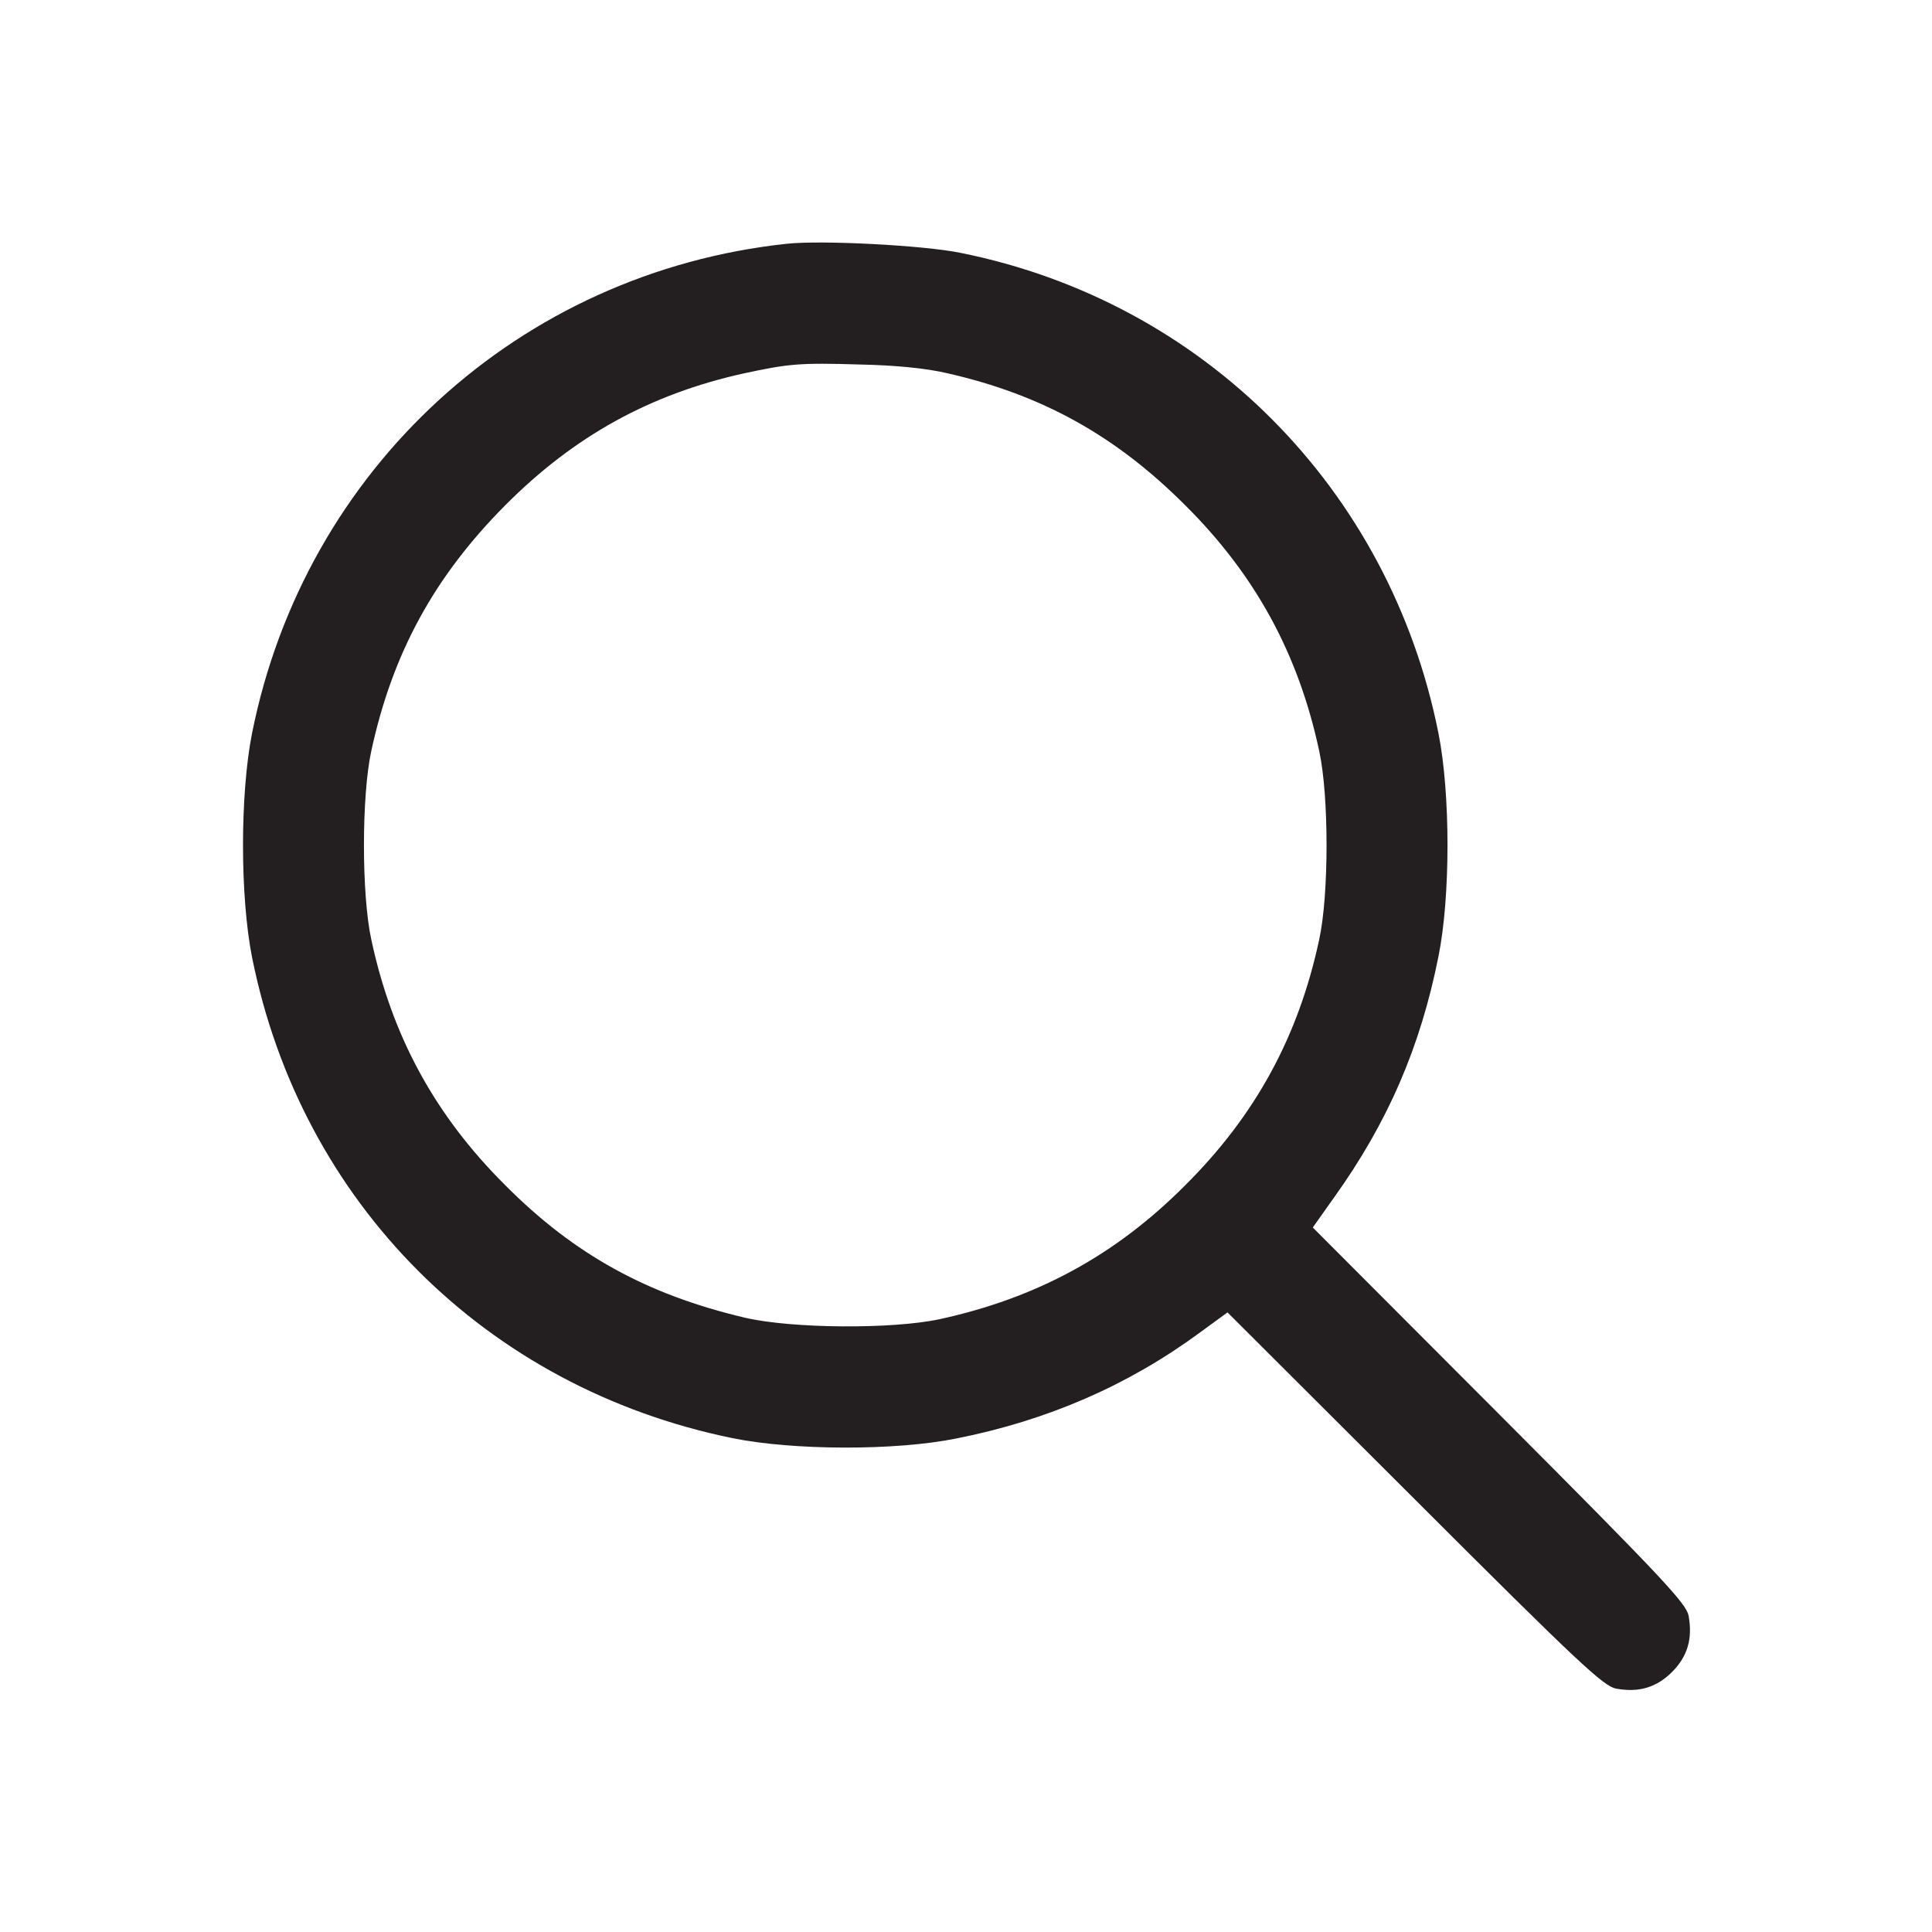 <?xml version="1.0" encoding="utf-8"?>
<!-- Generator: Adobe Illustrator 25.4.1, SVG Export Plug-In . SVG Version: 6.00 Build 0)  -->
<svg version="1.1" id="Layer_1" xmlns="http://www.w3.org/2000/svg" xmlns:xlink="http://www.w3.org/1999/xlink" x="0px" y="0px"
	 viewBox="0 0 512 512" style="enable-background:new 0 0 512 512;" xml:space="preserve">
<style type="text/css">
	.st0{fill:#231F20;}
</style>
<g transform="translate(0,512) scale(0.1,-0.1)">
	<path class="st0" d="M2085,4474c-709-76-1277-596-1417-1297c-32-161-32-433,0-594c130-650,619-1140,1272-1274c161-33,433-34,595-1
		c242,48,455,141,644,280l74,54l496-495c436-436,501-496,534-502c60-11,107,3,148,44s55,88,44,149c-6,32-66,97-501,533l-495,496
		l56,79c142,198,229,398,277,639c32,158,32,432,0,592c-129,648-623,1144-1267,1273C2447,4470,2177,4484,2085,4474z M2510,4131
		c251-57,446-165,631-350c186-185,300-394,355-651c26-119,26-381,0-500c-55-257-169-466-355-651c-185-186-394-299-651-355
		c-126-27-392-25-516,4c-259,61-452,167-635,351c-186,185-300,394-355,651c-26,119-26,381,0,500c56,259,167,462,355,651
		c182,183,383,294,630,349c121,26,148,29,311,24C2375,4152,2454,4144,2510,4131z"/>
</g>
</svg>
